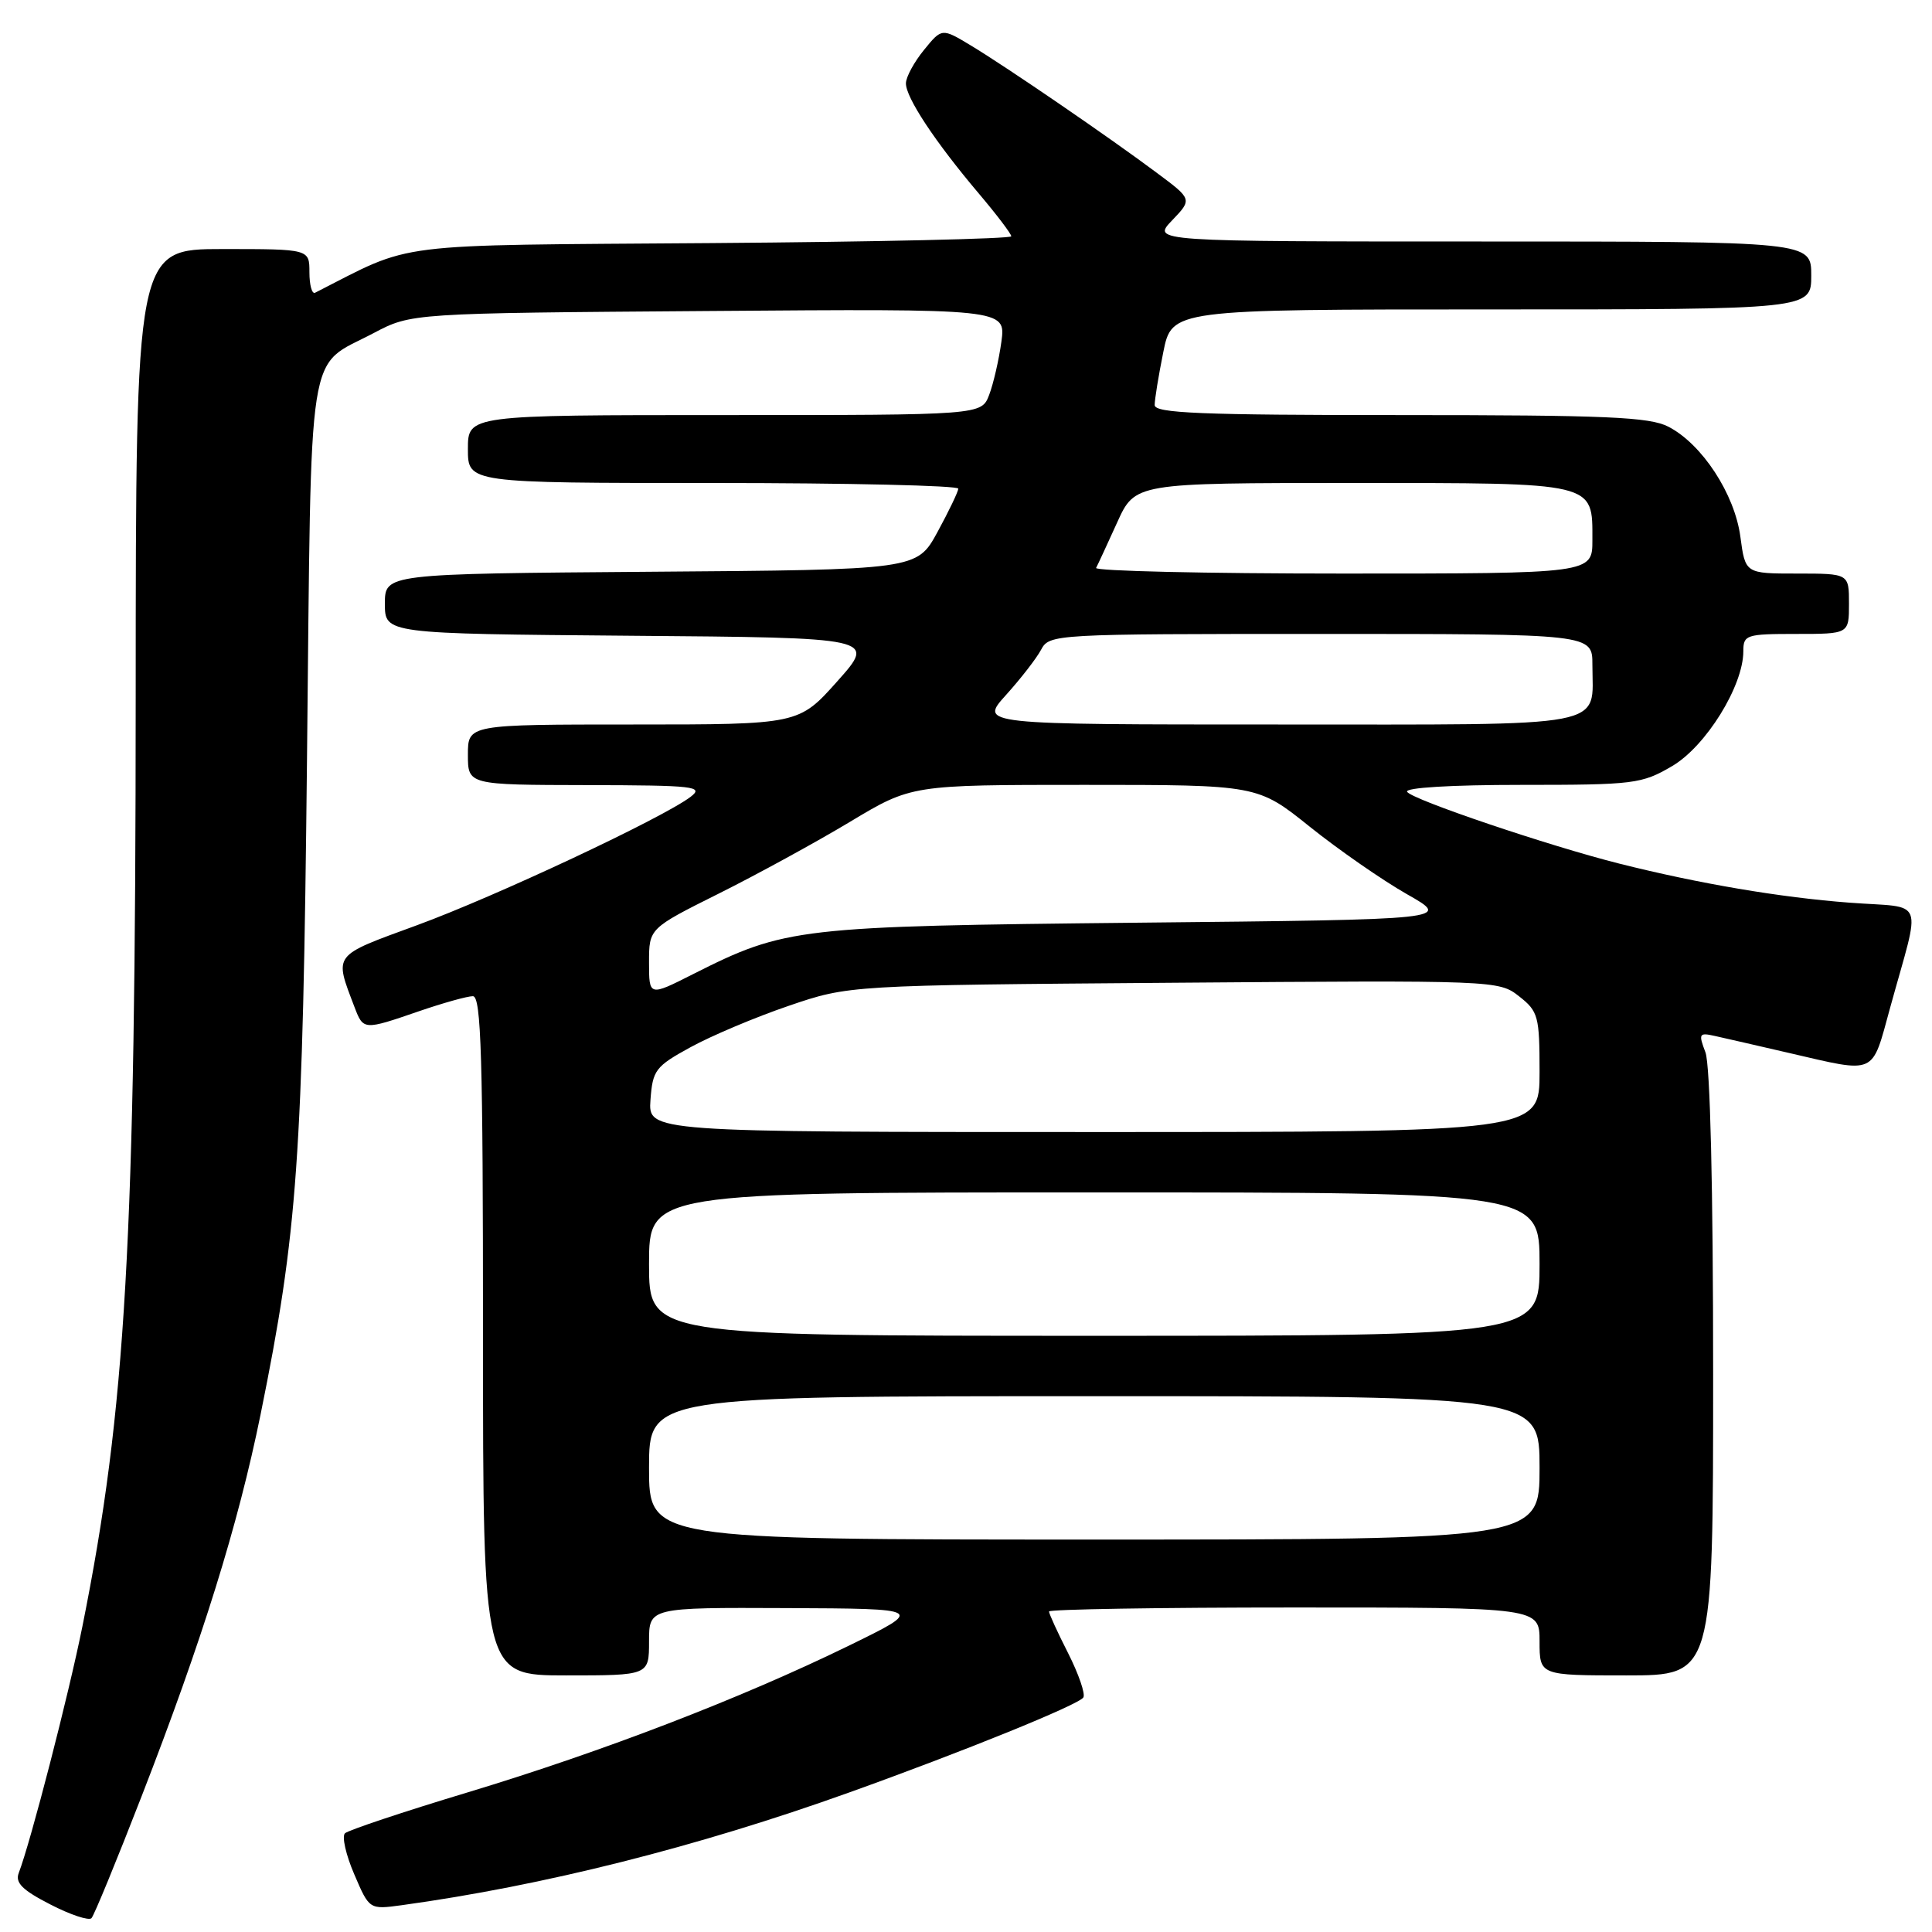 <?xml version="1.0" encoding="UTF-8" standalone="no"?>
<!DOCTYPE svg PUBLIC "-//W3C//DTD SVG 1.1//EN" "http://www.w3.org/Graphics/SVG/1.1/DTD/svg11.dtd" >
<svg xmlns="http://www.w3.org/2000/svg" xmlns:xlink="http://www.w3.org/1999/xlink" version="1.1" viewBox="0 0 256 256">
 <g >
 <path fill="currentColor"
d=" M 18.77 238.00 C 26.78 217.39 31.55 202.08 34.53 187.41 C 39.44 163.22 40.12 153.63 40.68 100.50 C 41.28 44.20 40.55 48.87 49.50 44.14 C 54.50 41.50 54.50 41.50 93.89 41.21 C 133.28 40.91 133.28 40.91 132.69 45.28 C 132.36 47.68 131.63 50.85 131.07 52.32 C 130.05 55.00 130.05 55.00 96.02 55.00 C 62.00 55.00 62.00 55.00 62.00 59.50 C 62.00 64.00 62.00 64.00 94.50 64.00 C 112.38 64.00 126.99 64.34 126.98 64.75 C 126.96 65.16 125.72 67.75 124.22 70.50 C 121.49 75.50 121.49 75.50 86.25 75.76 C 51.00 76.03 51.00 76.03 51.00 80.00 C 51.00 83.97 51.00 83.97 83.55 84.24 C 116.09 84.50 116.09 84.50 110.97 90.25 C 105.84 96.00 105.84 96.00 83.92 96.00 C 62.00 96.00 62.00 96.00 62.00 100.00 C 62.00 104.00 62.00 104.00 77.75 104.03 C 92.07 104.06 93.32 104.20 91.50 105.59 C 87.81 108.39 65.61 118.81 55.19 122.62 C 43.98 126.73 44.27 126.33 46.98 133.46 C 48.15 136.52 48.18 136.52 55.50 134.00 C 58.70 132.90 61.92 132.00 62.66 132.00 C 63.76 132.00 64.00 140.00 64.00 177.00 C 64.00 222.00 64.00 222.00 75.00 222.00 C 86.00 222.00 86.00 222.00 86.00 217.50 C 86.00 213.00 86.00 213.00 104.25 213.08 C 122.50 213.16 122.50 213.16 112.50 218.05 C 98.21 225.03 79.89 232.08 62.00 237.49 C 53.47 240.06 46.15 242.51 45.71 242.92 C 45.28 243.33 45.83 245.78 46.94 248.35 C 48.94 253.03 48.94 253.03 53.22 252.45 C 71.97 249.87 92.40 244.73 112.50 237.52 C 127.60 232.11 142.96 225.88 143.55 224.92 C 143.84 224.46 142.93 221.82 141.54 219.07 C 140.14 216.32 139.00 213.83 139.00 213.53 C 139.00 213.24 153.62 213.00 171.50 213.00 C 204.00 213.00 204.00 213.00 204.00 217.50 C 204.00 222.00 204.00 222.00 215.50 222.00 C 227.00 222.00 227.00 222.00 227.00 182.07 C 227.00 157.31 226.61 141.11 225.98 139.44 C 225.04 136.96 225.13 136.80 227.23 137.27 C 228.48 137.55 232.88 138.55 237.00 139.51 C 248.77 142.23 247.96 142.59 250.46 133.50 C 254.57 118.57 255.27 120.38 245.09 119.61 C 235.90 118.92 225.14 117.09 214.59 114.44 C 205.19 112.07 187.09 105.95 186.45 104.92 C 186.11 104.37 192.28 104.00 201.60 104.00 C 216.54 104.00 217.53 103.88 221.57 101.51 C 226.04 98.89 231.00 90.89 231.00 86.30 C 231.00 84.12 231.36 84.00 238.00 84.00 C 245.00 84.00 245.00 84.00 245.00 80.00 C 245.00 76.00 245.00 76.00 238.13 76.00 C 231.26 76.00 231.26 76.00 230.61 71.13 C 229.86 65.46 225.53 58.84 221.07 56.54 C 218.58 55.25 212.86 55.00 185.55 55.00 C 159.09 55.00 153.00 54.75 153.00 53.67 C 153.00 52.93 153.51 49.78 154.14 46.67 C 155.28 41.00 155.28 41.00 197.64 41.00 C 240.00 41.00 240.00 41.00 240.00 36.50 C 240.00 32.00 240.00 32.00 196.31 32.00 C 152.63 32.00 152.63 32.00 155.31 29.20 C 157.99 26.40 157.99 26.40 153.24 22.87 C 146.81 18.07 133.36 8.87 128.65 6.03 C 124.80 3.71 124.80 3.71 122.44 6.61 C 121.14 8.20 120.06 10.18 120.04 11.02 C 119.99 12.88 123.90 18.79 129.67 25.61 C 132.05 28.42 134.00 30.99 134.00 31.31 C 134.00 31.64 116.11 32.05 94.25 32.21 C 51.03 32.53 55.05 32.02 41.75 38.79 C 41.34 39.00 41.00 37.78 41.00 36.08 C 41.00 33.00 41.00 33.00 29.50 33.00 C 18.00 33.00 18.00 33.00 17.98 92.25 C 17.97 164.52 16.69 186.75 10.92 215.50 C 9.09 224.60 4.07 244.05 2.48 248.19 C 1.99 249.48 2.98 250.46 6.67 252.35 C 9.32 253.72 11.78 254.53 12.12 254.17 C 12.47 253.80 15.46 246.53 18.77 238.00 Z  M 86.00 194.50 C 86.00 185.00 86.00 185.00 145.00 185.00 C 204.00 185.00 204.00 185.00 204.00 194.50 C 204.00 204.00 204.00 204.00 145.00 204.00 C 86.00 204.00 86.00 204.00 86.00 194.50 Z  M 86.00 167.50 C 86.00 158.00 86.00 158.00 145.00 158.00 C 204.00 158.00 204.00 158.00 204.00 167.50 C 204.00 177.00 204.00 177.00 145.00 177.00 C 86.00 177.00 86.00 177.00 86.00 167.50 Z  M 86.19 145.75 C 86.48 141.79 86.84 141.31 91.50 138.76 C 94.25 137.25 100.10 134.78 104.50 133.28 C 112.50 130.55 112.50 130.55 155.54 130.22 C 198.19 129.89 198.61 129.90 201.29 132.02 C 203.83 134.01 204.00 134.65 204.00 142.07 C 204.00 150.00 204.00 150.00 144.94 150.00 C 85.89 150.00 85.89 150.00 86.19 145.75 Z  M 86.00 127.52 C 86.00 123.02 86.00 123.02 95.25 118.40 C 100.34 115.86 108.16 111.58 112.64 108.89 C 120.78 104.00 120.78 104.00 143.71 104.00 C 166.64 104.00 166.64 104.00 173.57 109.56 C 177.38 112.61 183.17 116.63 186.42 118.48 C 192.35 121.84 192.35 121.84 150.92 122.26 C 105.61 122.73 104.08 122.90 91.81 129.09 C 86.00 132.03 86.00 132.03 86.00 127.52 Z  M 133.30 92.09 C 135.24 89.94 137.34 87.24 137.95 86.09 C 139.05 84.03 139.59 84.00 175.04 84.00 C 211.00 84.00 211.00 84.00 211.00 88.07 C 211.00 96.57 214.01 96.00 169.35 96.00 C 129.77 96.00 129.77 96.00 133.30 92.09 Z  M 145.24 75.25 C 145.46 74.84 146.71 72.14 148.02 69.25 C 150.40 64.00 150.40 64.00 179.13 64.00 C 211.69 64.00 211.00 63.84 211.00 71.57 C 211.00 76.00 211.00 76.00 177.92 76.00 C 159.72 76.00 145.01 75.66 145.24 75.25 Z "/>
</g>
</svg>